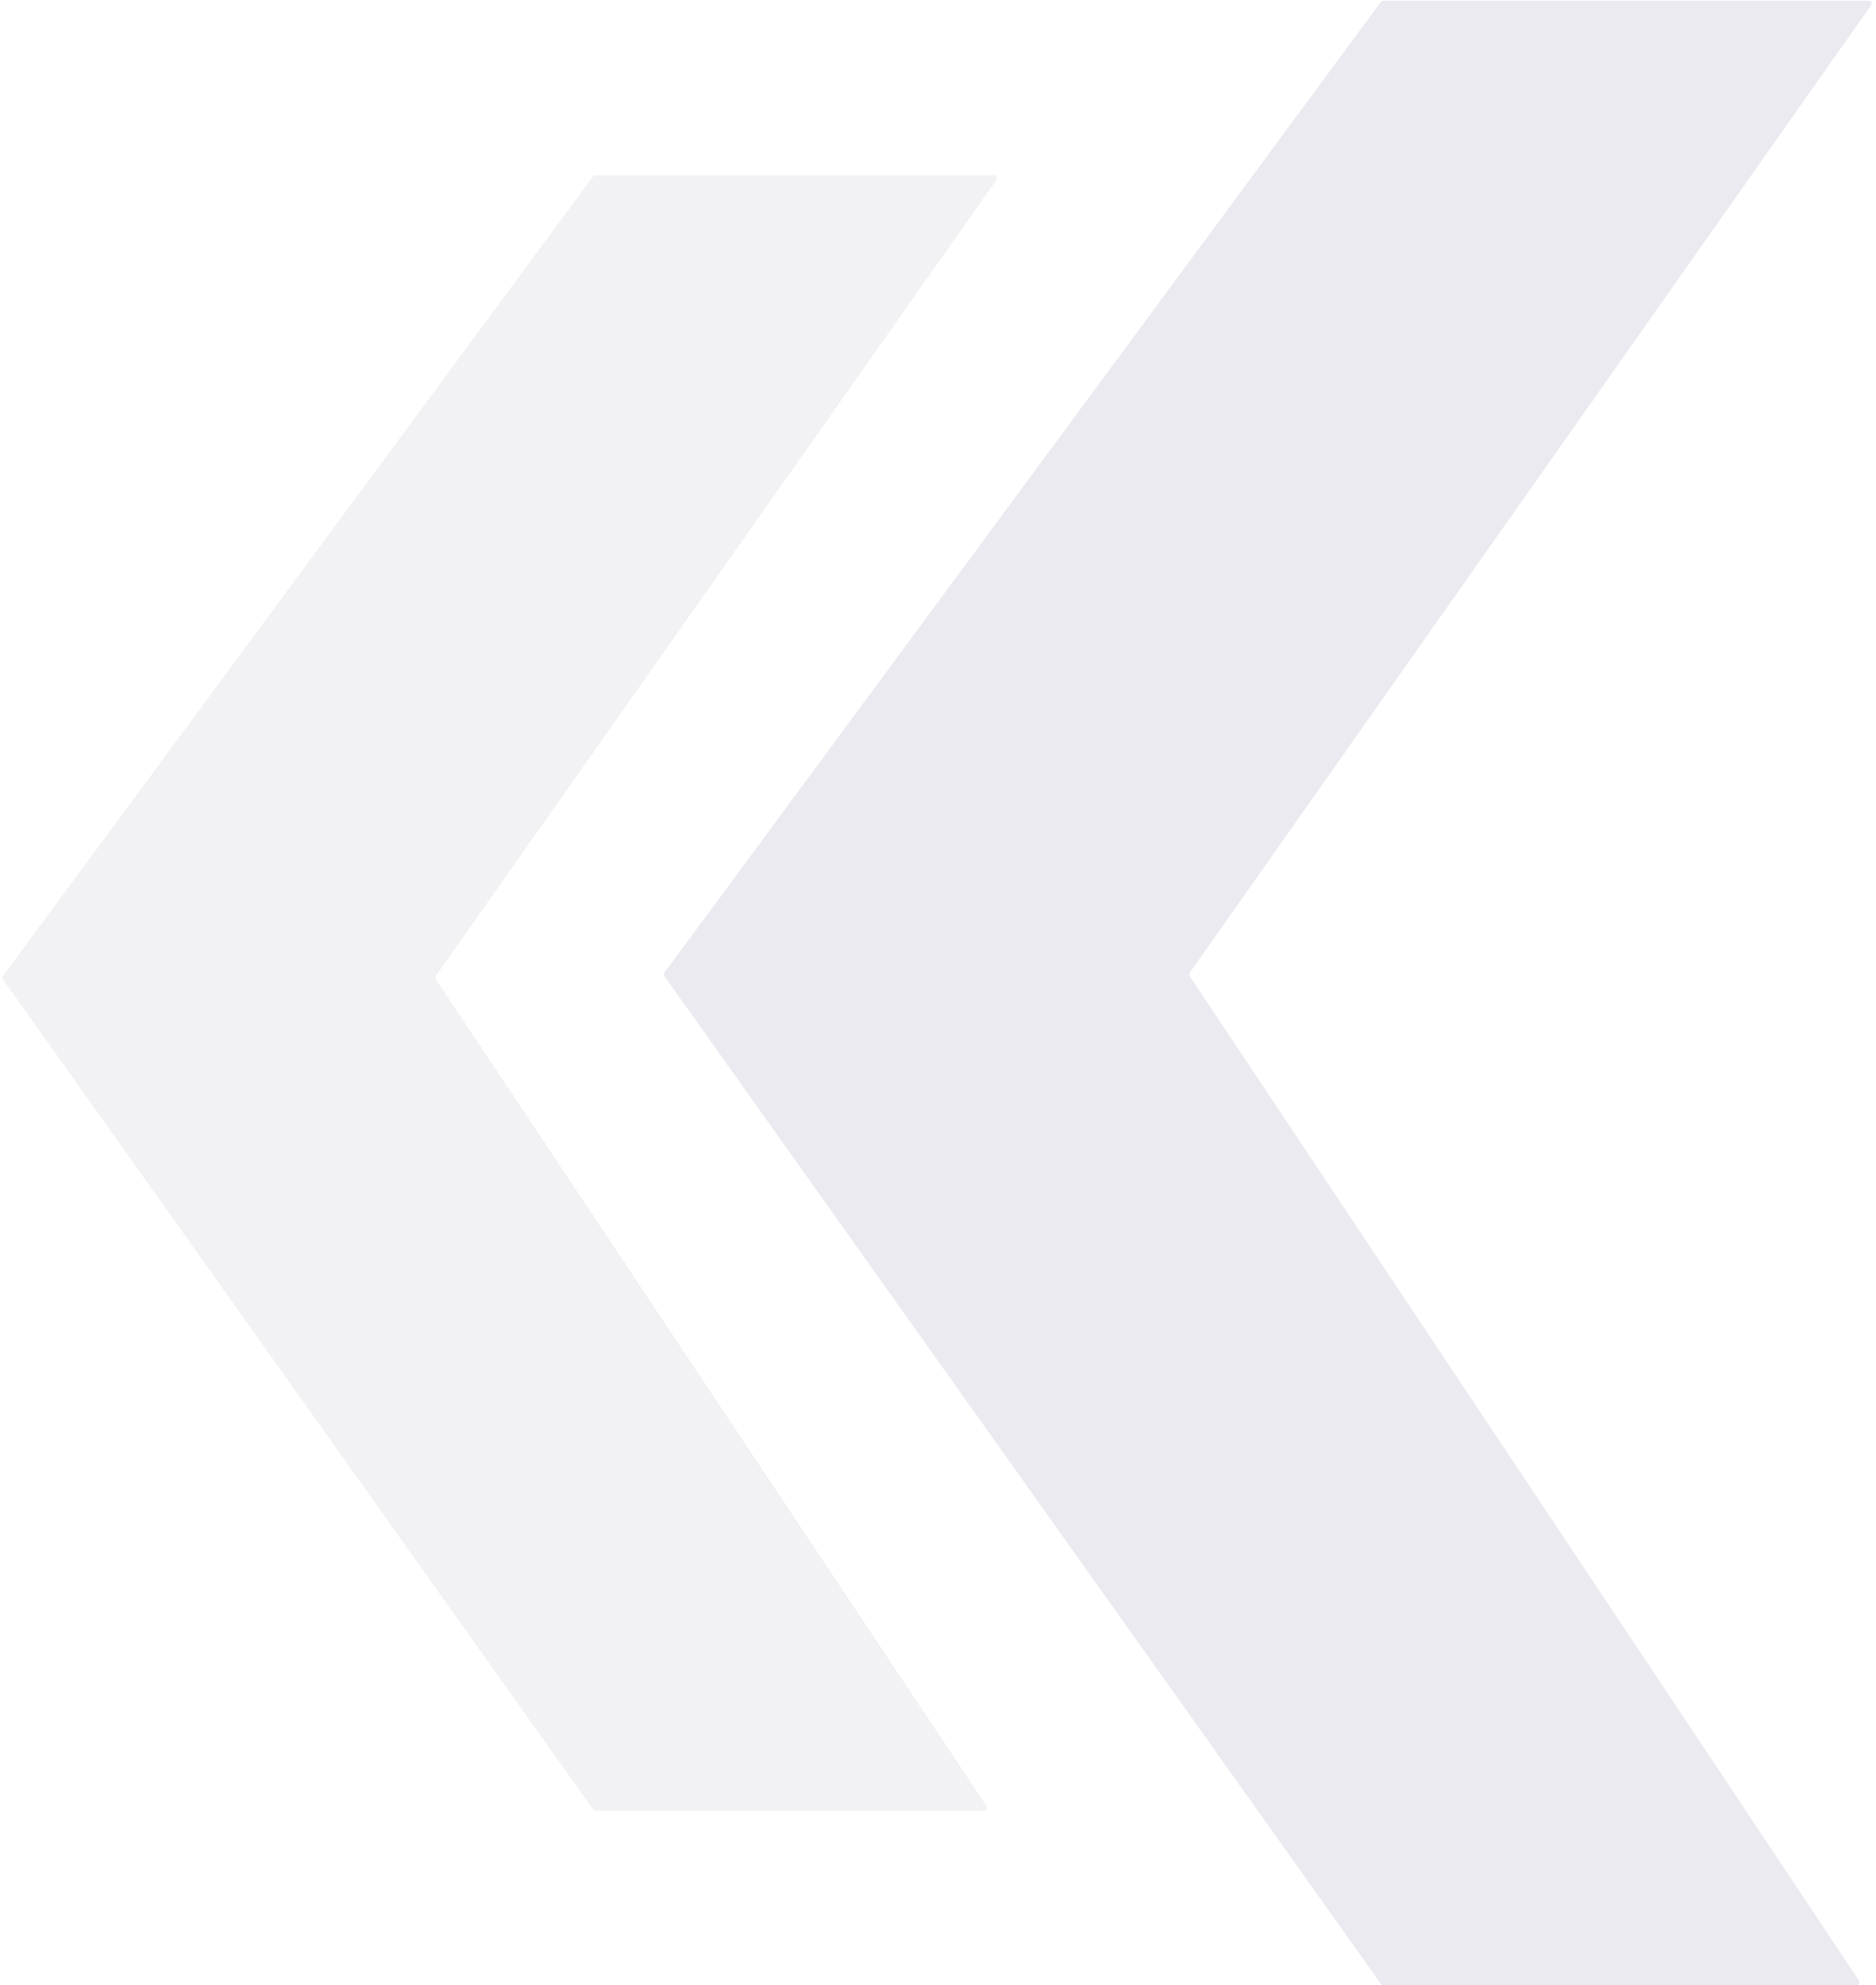 <svg width="624" height="660" viewBox="0 0 624 660" fill="none" xmlns="http://www.w3.org/2000/svg">
<path opacity="0.81" d="M460.134 0.209H621.514C622.324 0.209 622.798 1.122 622.331 1.785L395.743 323.397C395.506 323.735 395.5 324.184 395.729 324.528L618.316 658.445C618.759 659.11 618.282 660 617.483 660H460.145C459.821 660 459.518 659.843 459.33 659.58L221.004 324.548C220.754 324.196 220.758 323.722 221.015 323.374L459.329 0.615C459.518 0.36 459.816 0.209 460.134 0.209Z" fill="#E5E5ED"/>
<path opacity="0.81" d="M198.05 58.254H330.607C331.418 58.254 331.892 59.167 331.425 59.83L144.969 324.48C144.731 324.817 144.726 325.267 144.955 325.61L328.129 600.402C328.572 601.067 328.095 601.957 327.297 601.957H198.061C197.737 601.957 197.434 601.8 197.246 601.537L0.979 325.631C0.729 325.278 0.733 324.805 0.99 324.457L197.245 58.66C197.434 58.405 197.732 58.254 198.05 58.254Z" fill="#DBDDE4" fill-opacity="0.45"/>
</svg>
